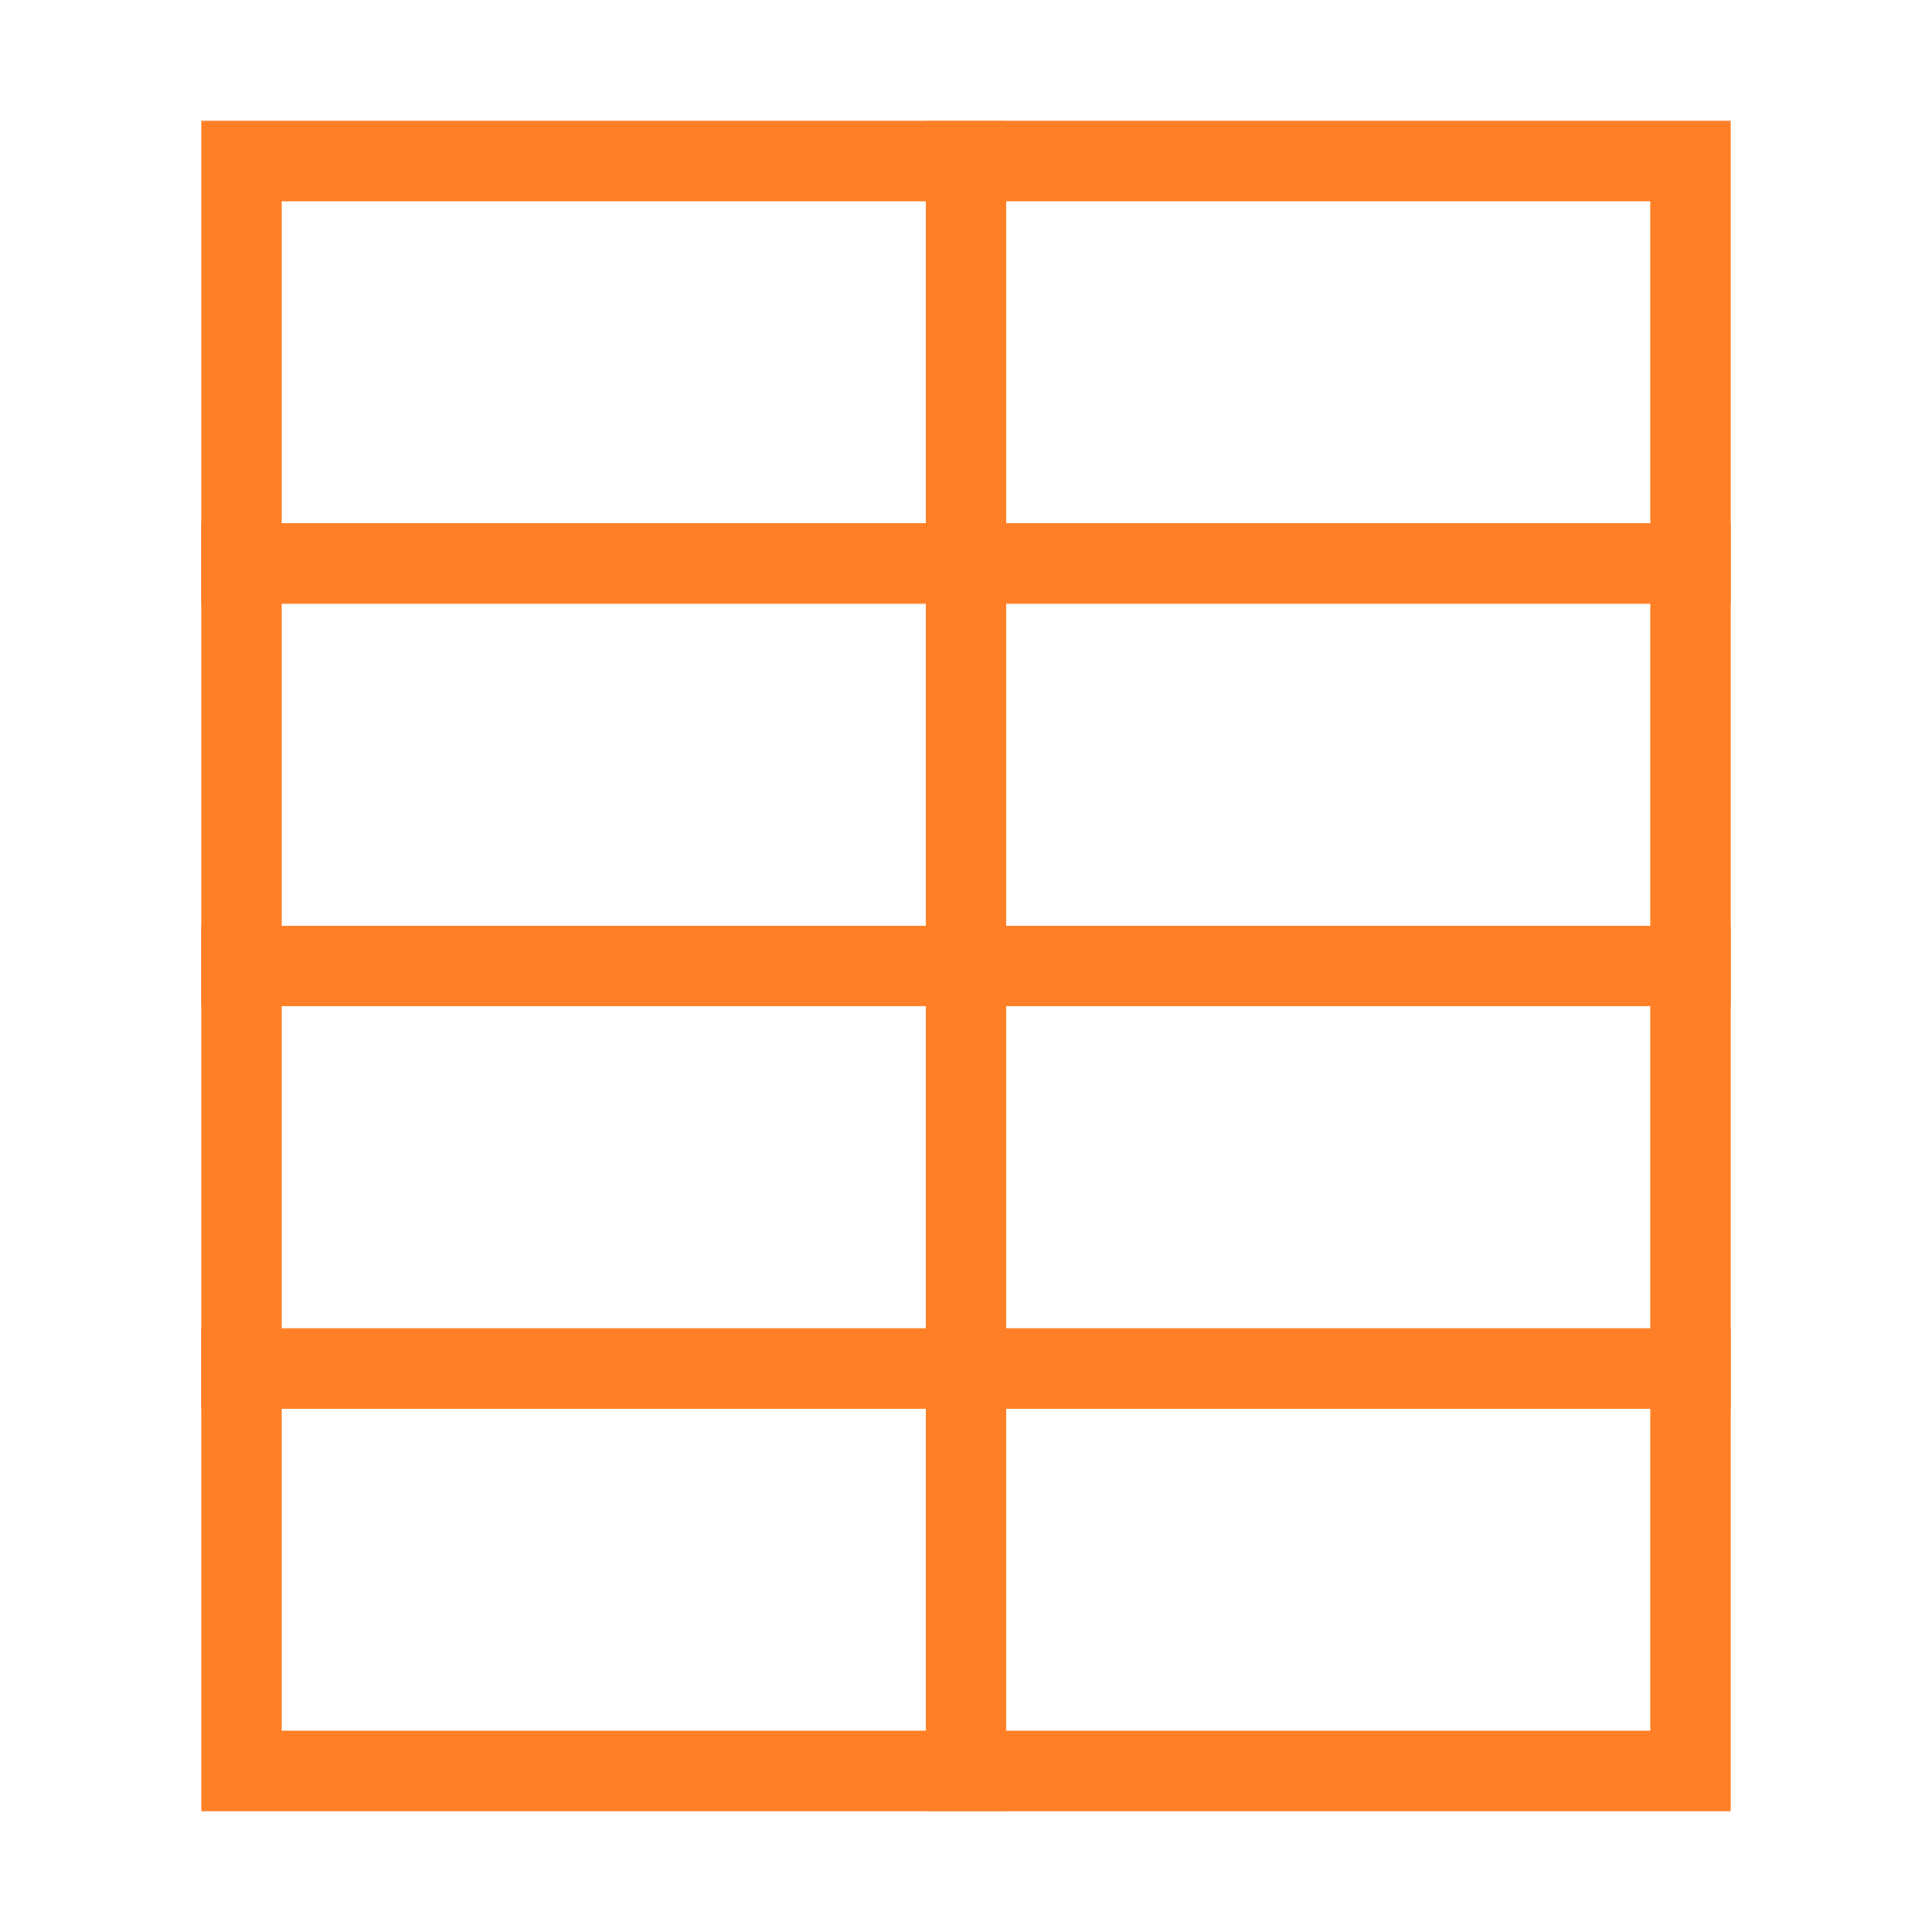 <svg width="24px" height="24px" viewBox="0 0 24 24" xmlns="http://www.w3.org/2000/svg" aria-labelledby="tableVerticalIconTitle" stroke="#FF7F27" stroke-width="1" stroke-linecap="square" stroke-linejoin="miter" fill="none" color="#FF7F27"> <title id="tableVerticalIconTitle">Data table</title> <rect x="3" y="2" width="18" height="20"/> <line x1="12" y1="2" x2="12" y2="22"/> <line x1="21" y1="7" x2="3" y2="7"/> <line x1="21" y1="17" x2="3" y2="17"/> <line x1="21" y1="12" x2="3" y2="12"/> </svg>